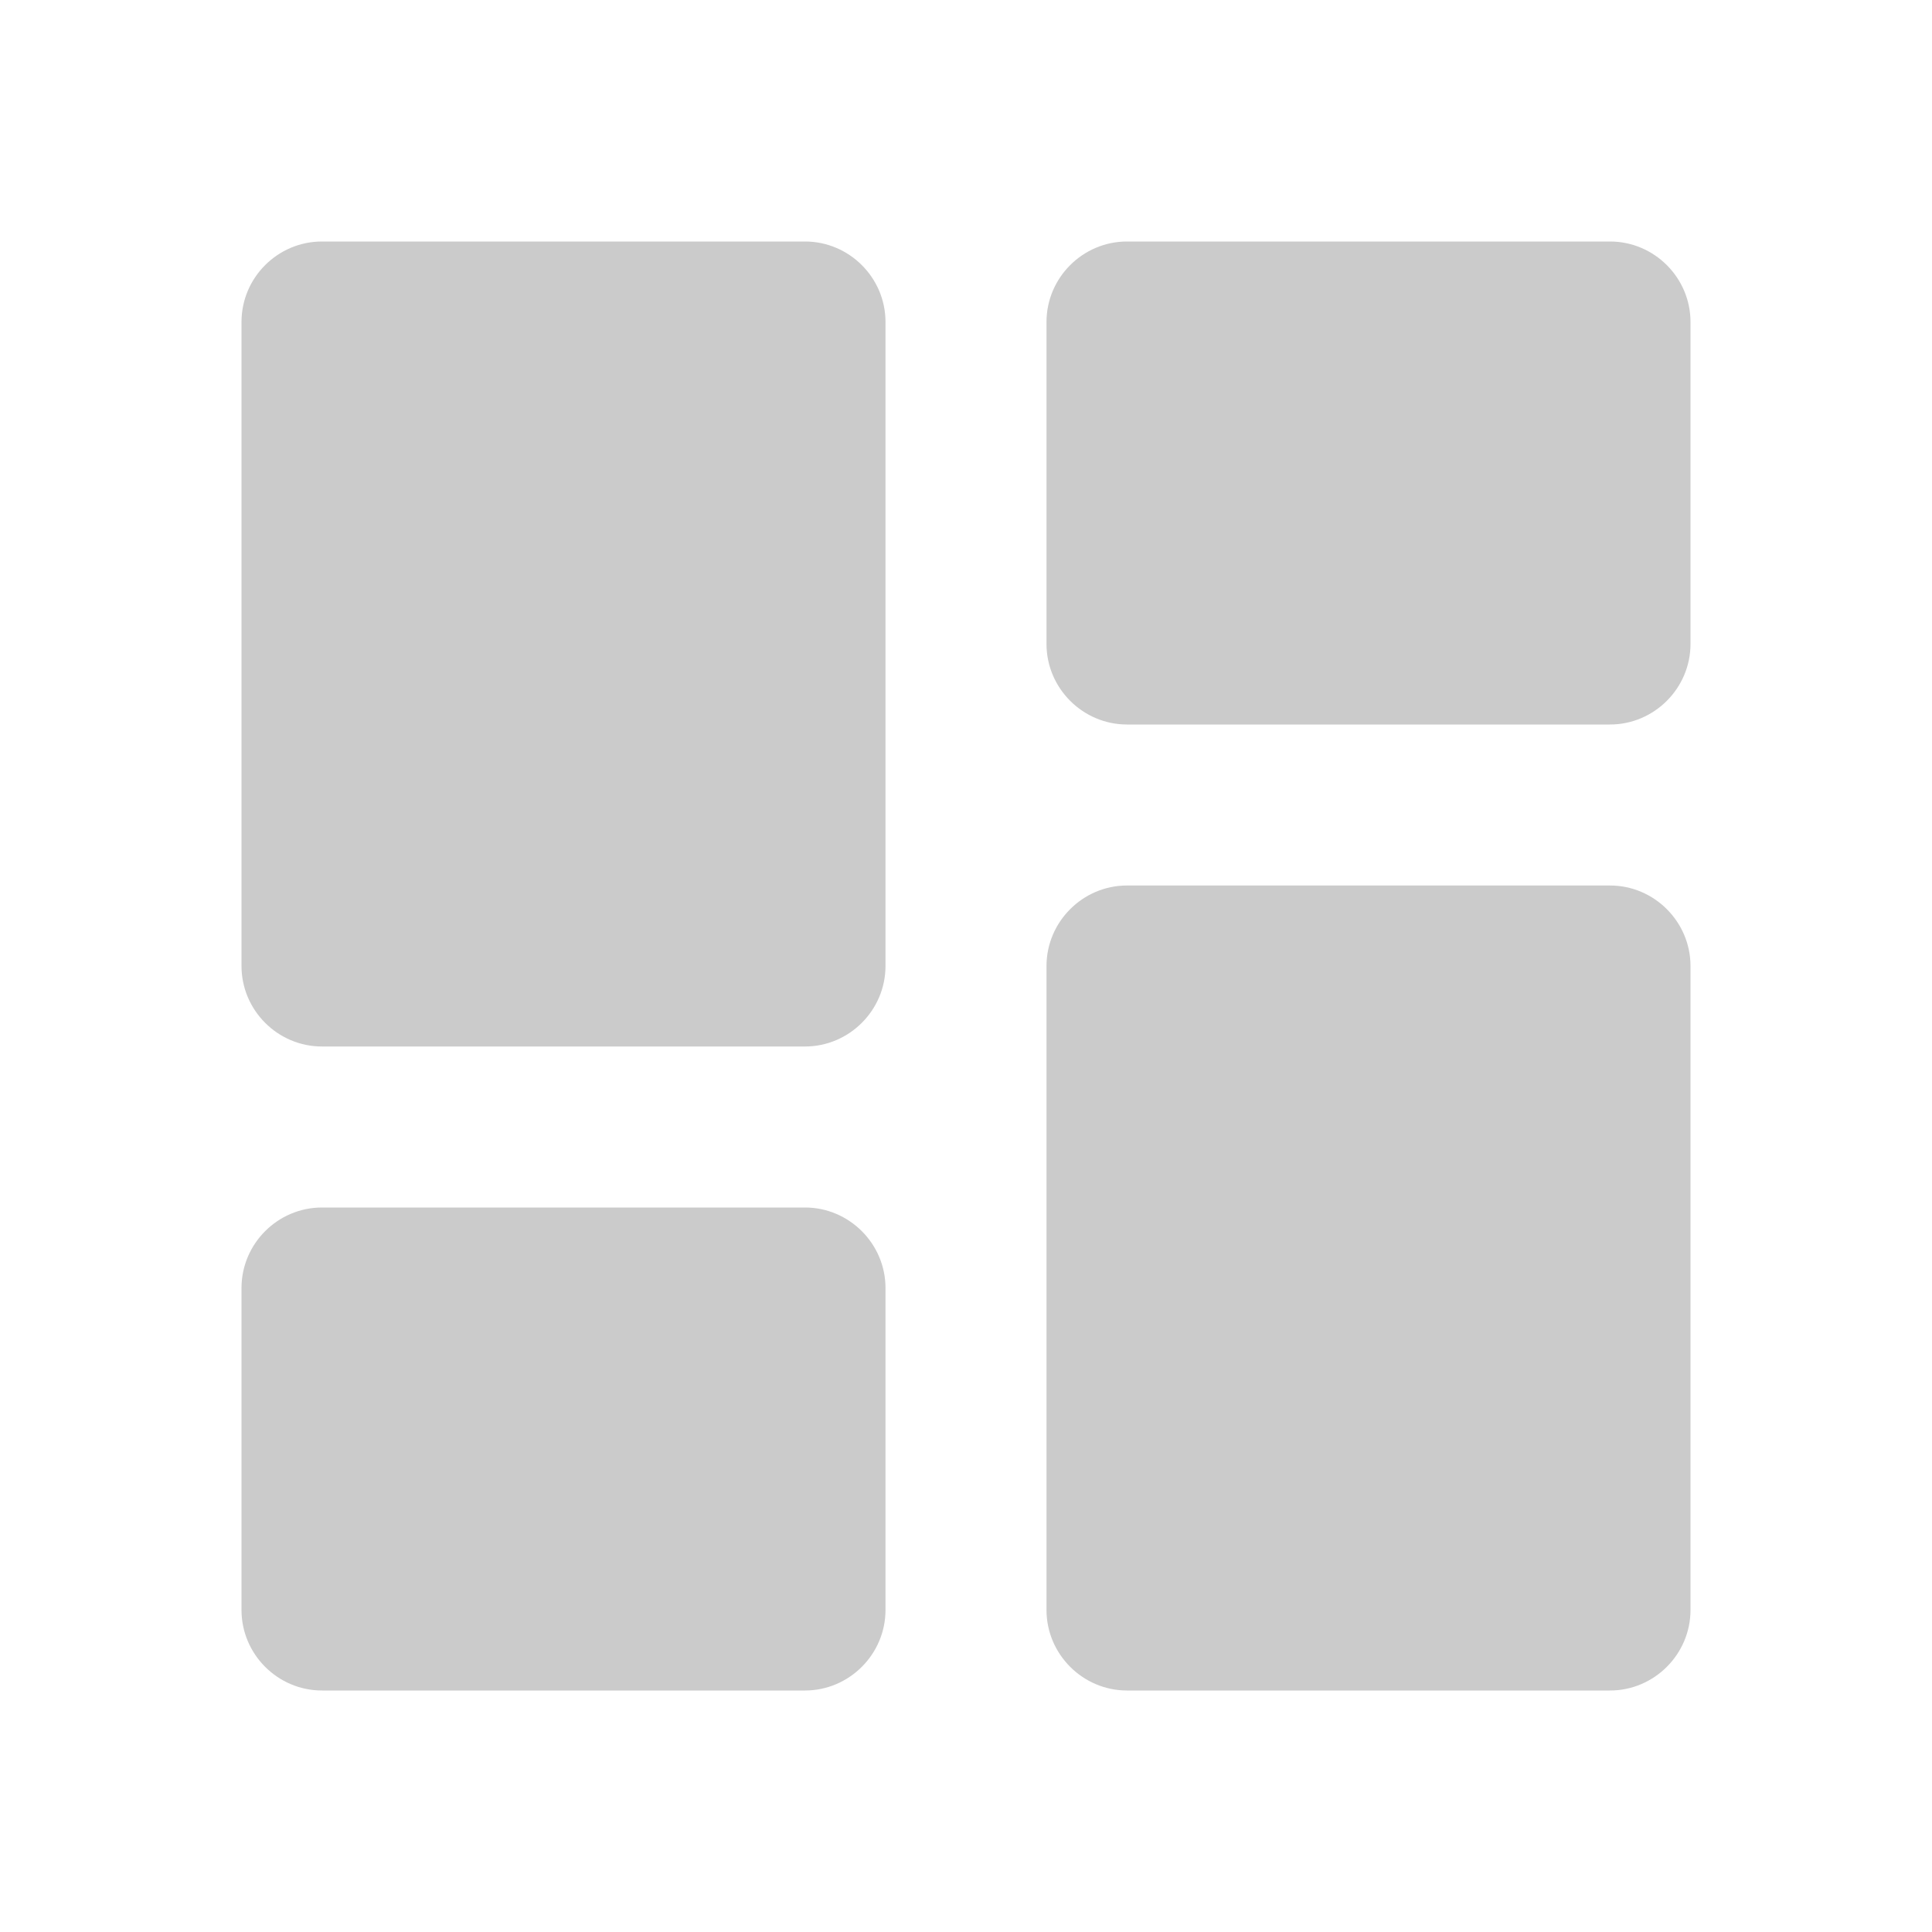 <svg width="18" height="18" viewBox="0 0 18 18" fill="none" xmlns="http://www.w3.org/2000/svg">
<path d="M3 9.75H7.5C7.912 9.75 8.25 9.412 8.25 9V3C8.25 2.587 7.912 2.25 7.5 2.25H3C2.587 2.25 2.25 2.587 2.25 3V9C2.25 9.412 2.587 9.75 3 9.75ZM3 15.75H7.5C7.912 15.75 8.25 15.412 8.25 15V12C8.25 11.588 7.912 11.25 7.5 11.25H3C2.587 11.25 2.25 11.588 2.25 12V15C2.25 15.412 2.587 15.75 3 15.75ZM10.5 15.75H15C15.412 15.75 15.75 15.412 15.75 15V9C15.75 8.588 15.412 8.25 15 8.25H10.5C10.088 8.25 9.75 8.588 9.75 9V15C9.75 15.412 10.088 15.75 10.5 15.75ZM9.75 3V6C9.75 6.412 10.088 6.75 10.5 6.75H15C15.412 6.75 15.75 6.412 15.75 6V3C15.75 2.587 15.412 2.25 15 2.25H10.5C10.088 2.25 9.75 2.587 9.75 3Z" fill="#CBCBCB"/>
</svg>
